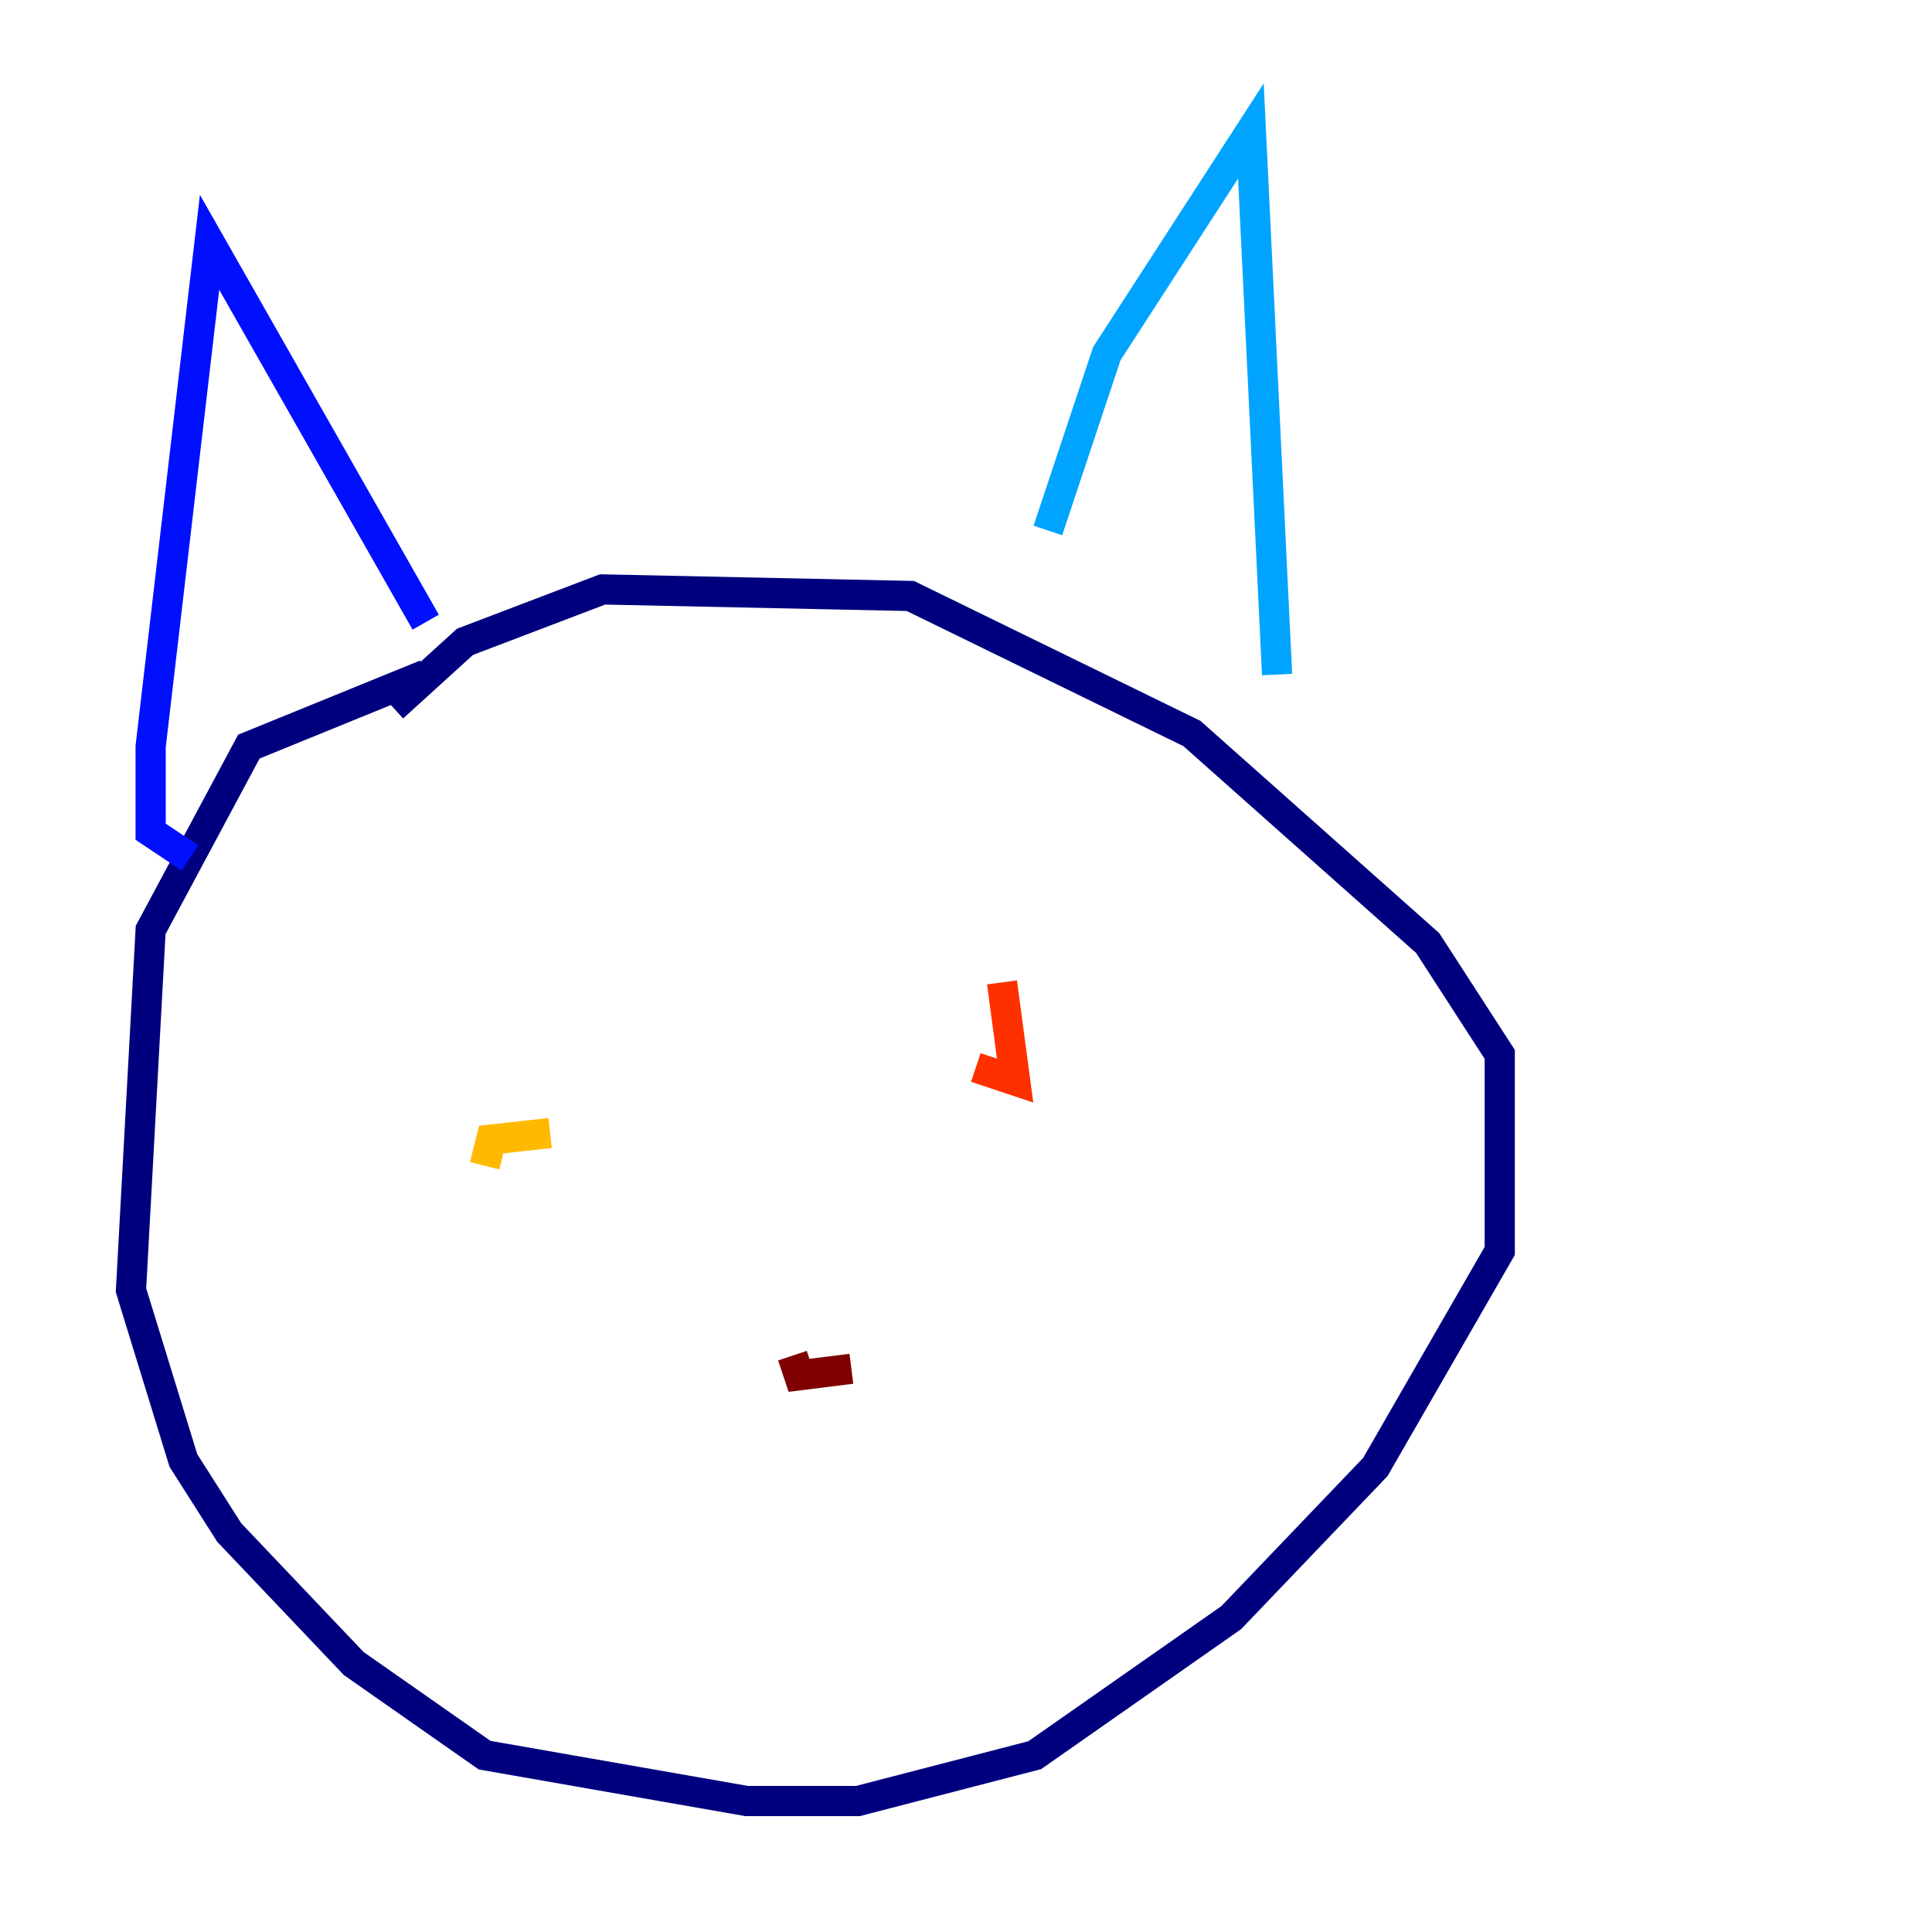 <?xml version="1.0" encoding="utf-8" ?>
<svg baseProfile="tiny" height="128" version="1.2" viewBox="0,0,128,128" width="128" xmlns="http://www.w3.org/2000/svg" xmlns:ev="http://www.w3.org/2001/xml-events" xmlns:xlink="http://www.w3.org/1999/xlink"><defs /><polyline fill="none" points="28.203,44.691 16.488,49.464 9.98,61.614 8.678,85.478 12.149,96.759 15.186,101.532 23.43,110.21 32.108,116.285 49.464,119.322 56.841,119.322 68.556,116.285 81.573,107.173 91.119,97.193 99.363,82.875 99.363,69.858 94.59,62.481 78.969,48.597 60.312,39.485 39.919,39.051 30.807,42.522 26.034,46.861" stroke="#00007f" stroke-width="2" /><polyline fill="none" points="12.583,56.841 9.98,55.105 9.98,49.464 13.885,16.054 28.203,41.22" stroke="#0010ff" stroke-width="2" /><polyline fill="none" points="69.424,35.146 73.329,23.43 82.875,8.678 84.61,44.691" stroke="#00a4ff" stroke-width="2" /><polyline fill="none" points="38.617,75.498 38.617,75.498" stroke="#3fffb7" stroke-width="2" /><polyline fill="none" points="67.688,70.725 67.688,70.725" stroke="#b7ff3f" stroke-width="2" /><polyline fill="none" points="36.447,75.064 32.542,75.498 32.108,77.234" stroke="#ffb900" stroke-width="2" /><polyline fill="none" points="64.651,70.725 67.254,71.593 66.386,65.085" stroke="#ff3000" stroke-width="2" /><polyline fill="none" points="56.407,90.685 52.936,91.119 52.502,89.817" stroke="#7f0000" stroke-width="2" /></svg>